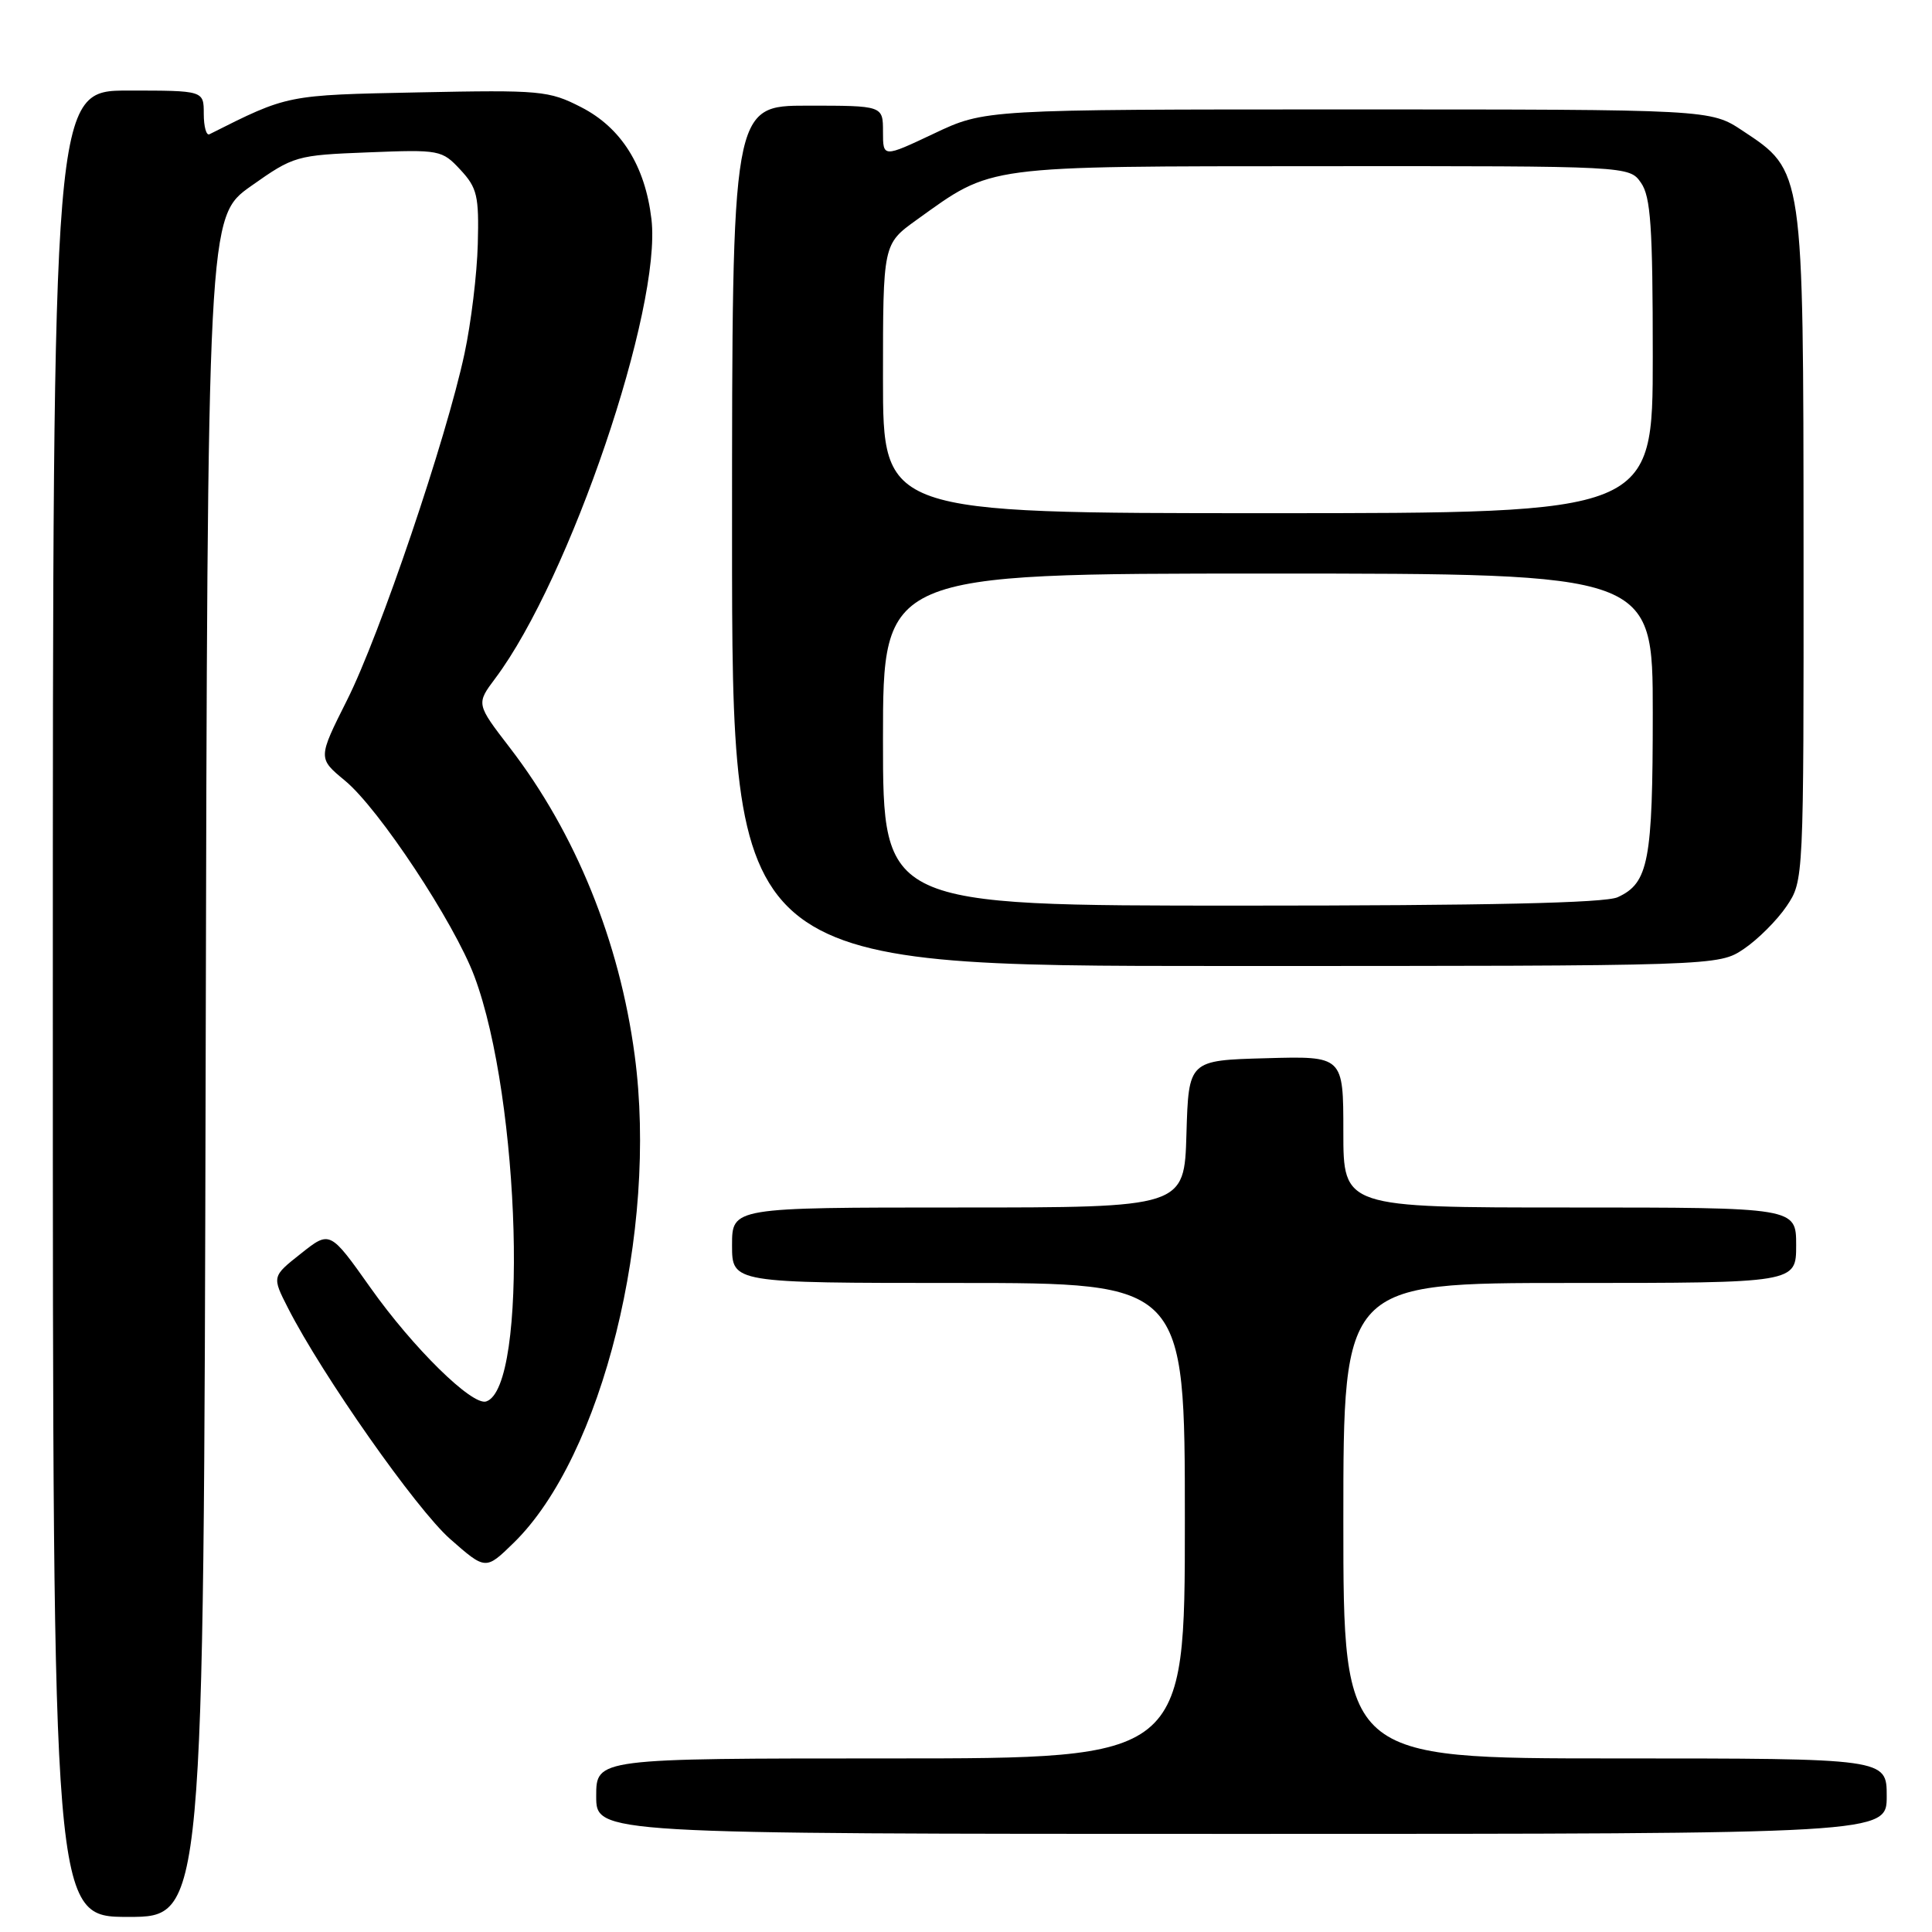 <?xml version="1.0" encoding="UTF-8" standalone="no"?>
<!DOCTYPE svg PUBLIC "-//W3C//DTD SVG 1.1//EN" "http://www.w3.org/Graphics/SVG/1.1/DTD/svg11.dtd" >
<svg xmlns="http://www.w3.org/2000/svg" xmlns:xlink="http://www.w3.org/1999/xlink" version="1.1" viewBox="0 0 256 256">
 <g >
 <path fill="currentColor"
d=" M 27.25 141.37 C 27.50 28.73 27.50 28.73 33.27 24.65 C 38.92 20.66 39.25 20.56 48.77 20.19 C 58.27 19.81 58.56 19.87 61.00 22.49 C 63.23 24.89 63.48 25.95 63.31 32.34 C 63.21 36.28 62.42 42.81 61.55 46.85 C 59.15 58.10 50.33 84.13 45.99 92.76 C 42.12 100.47 42.12 100.47 45.70 103.43 C 50.20 107.13 60.20 122.26 62.86 129.37 C 68.98 145.73 70.04 183.87 64.42 185.70 C 62.57 186.30 54.74 178.61 49.11 170.66 C 43.72 163.05 43.72 163.05 39.88 166.10 C 36.03 169.14 36.03 169.14 38.16 173.32 C 42.70 182.23 55.16 199.97 59.64 203.92 C 64.35 208.06 64.35 208.06 68.07 204.43 C 79.81 192.97 87.21 163.14 84.10 139.84 C 82.09 124.72 76.27 110.40 67.55 99.07 C 63.09 93.27 63.09 93.27 65.63 89.88 C 75.49 76.73 87.71 40.80 86.32 29.04 C 85.48 21.96 82.32 16.92 77.00 14.20 C 72.73 12.01 71.63 11.91 55.50 12.24 C 37.86 12.60 38.22 12.53 27.75 17.79 C 27.34 18.00 27.00 16.78 27.00 15.08 C 27.00 12.00 27.00 12.00 17.00 12.00 C 7.00 12.00 7.00 12.00 7.00 133.00 C 7.00 254.00 7.00 254.00 17.00 254.00 C 26.99 254.00 26.99 254.00 27.25 141.37 Z  M 250.00 238.00 C 250.00 233.00 250.00 233.00 214.00 233.00 C 178.00 233.00 178.00 233.00 178.00 201.50 C 178.00 170.00 178.00 170.00 208.00 170.00 C 238.00 170.00 238.00 170.00 238.00 165.00 C 238.00 160.00 238.00 160.00 208.00 160.00 C 178.00 160.00 178.00 160.00 178.00 149.97 C 178.00 139.93 178.00 139.93 167.75 140.22 C 157.50 140.50 157.50 140.50 157.21 150.25 C 156.93 160.00 156.93 160.00 126.96 160.00 C 97.00 160.00 97.00 160.00 97.00 165.00 C 97.00 170.00 97.00 170.00 127.00 170.00 C 157.00 170.00 157.00 170.00 157.00 201.50 C 157.00 233.00 157.00 233.00 118.00 233.00 C 79.00 233.00 79.00 233.00 79.00 238.00 C 79.00 243.00 79.00 243.00 164.50 243.00 C 250.00 243.00 250.00 243.00 250.00 238.00 Z  M 231.08 125.73 C 232.93 124.48 235.48 121.93 236.73 120.08 C 239.00 116.70 239.00 116.70 238.98 72.60 C 238.95 22.31 239.01 22.68 230.90 17.32 C 226.65 14.50 226.65 14.50 178.57 14.50 C 130.50 14.50 130.50 14.50 123.75 17.70 C 117.00 20.89 117.00 20.89 117.00 17.45 C 117.00 14.00 117.00 14.00 107.00 14.00 C 97.00 14.00 97.00 14.00 97.00 71.00 C 97.00 128.00 97.00 128.00 162.35 128.00 C 227.70 128.00 227.70 128.00 231.08 125.73 Z  M 117.00 98.00 C 117.00 76.00 117.00 76.00 168.00 76.00 C 219.00 76.00 219.00 76.00 219.00 94.45 C 219.00 114.11 218.45 117.02 214.34 118.89 C 212.67 119.65 197.10 120.00 164.45 120.00 C 117.00 120.00 117.00 120.00 117.00 98.00 Z  M 117.00 50.17 C 117.00 32.34 117.00 32.34 121.45 29.14 C 131.64 21.83 129.99 22.05 175.19 22.02 C 215.89 22.00 215.89 22.00 217.44 24.22 C 218.73 26.06 219.00 30.04 219.00 47.22 C 219.00 68.00 219.00 68.00 168.00 68.00 C 117.00 68.00 117.00 68.00 117.00 50.17 Z "/>
</g>
</svg>